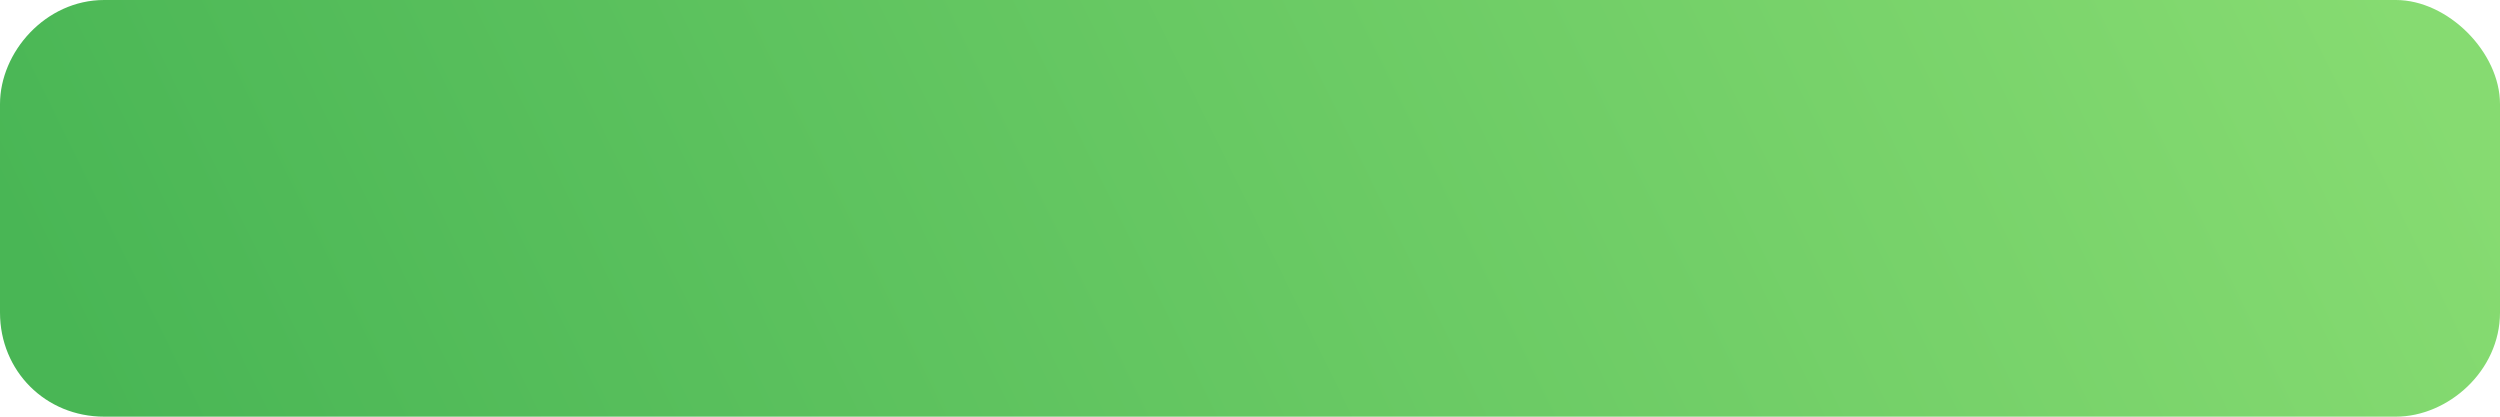 <svg width="24" height="4" fill="none" xmlns="http://www.w3.org/2000/svg"><path d="M23 0H1C.437 0 0 .5 0 1v2c0 .563.438 1 1 1h22c.5 0 1-.438 1-1V1c0-.5-.5-1-1-1z" fill="url(#paint0_linear)"/><defs><linearGradient id="paint0_linear" x1="24" y1="2" x2="4.669" y2="11.5" gradientUnits="userSpaceOnUse"><stop stop-color="#86DB71"/><stop offset="1" stop-color="#49B655"/></linearGradient></defs></svg>